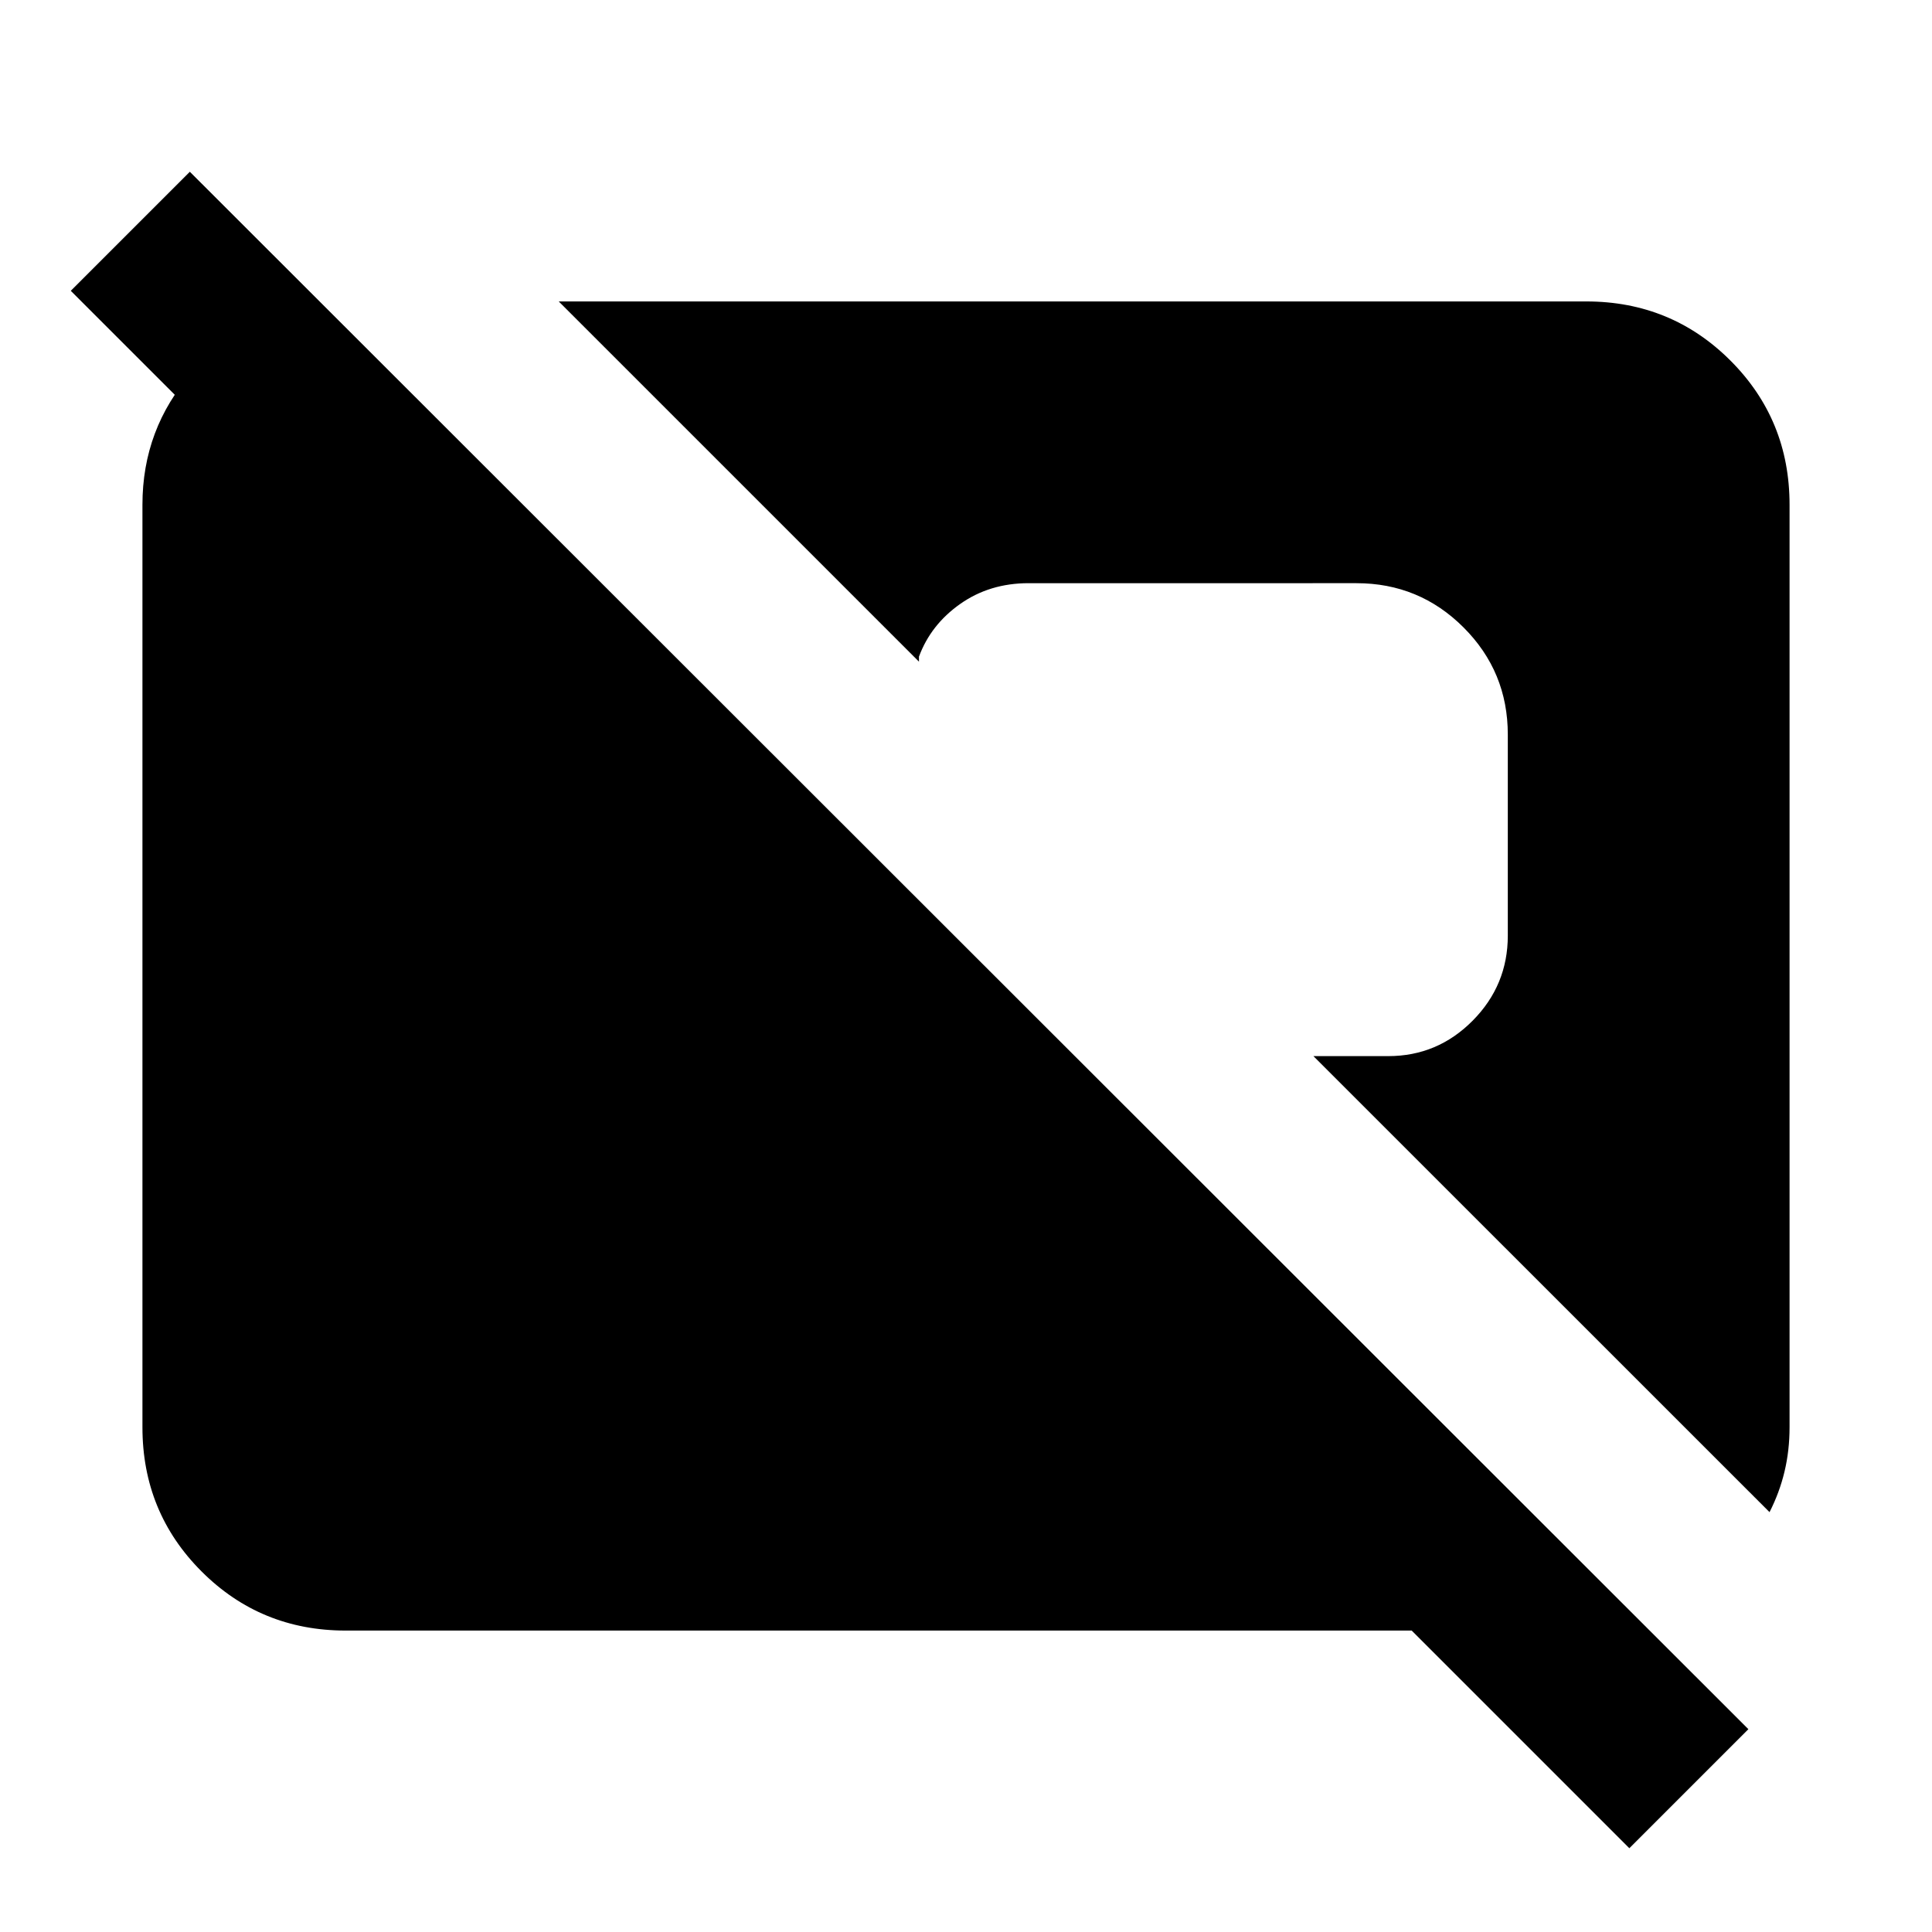 <svg xmlns="http://www.w3.org/2000/svg" height="24" viewBox="0 -960 960 960" width="24"><path d="M809.61-41.63 701.46-149.78H171.78q-42.24 0-71.62-29.38-29.38-29.38-29.38-71.62v-458.44q0-37.72 24.58-65.68 24.57-27.97 60.6-33.62h4.5l99.3 99.3h-118.3L35.17-815.5l59.16-59.15 774.43 773.87-59.15 59.15Zm69.66-167L652.63-435.22h37.2q24.46 0 41.92-17.61 17.47-17.61 17.47-42.28V-595q0-31.25-21.99-53.23-21.98-21.99-53.23-21.99H511.08q-19.32 0-33.94 10.3-14.62 10.29-20.51 26.2v2.5l-179-179h510.59q42.24 0 71.62 29.38 29.38 29.38 29.38 71.62v458.42q0 11.53-2.5 22t-7.45 20.17Z"/></svg>